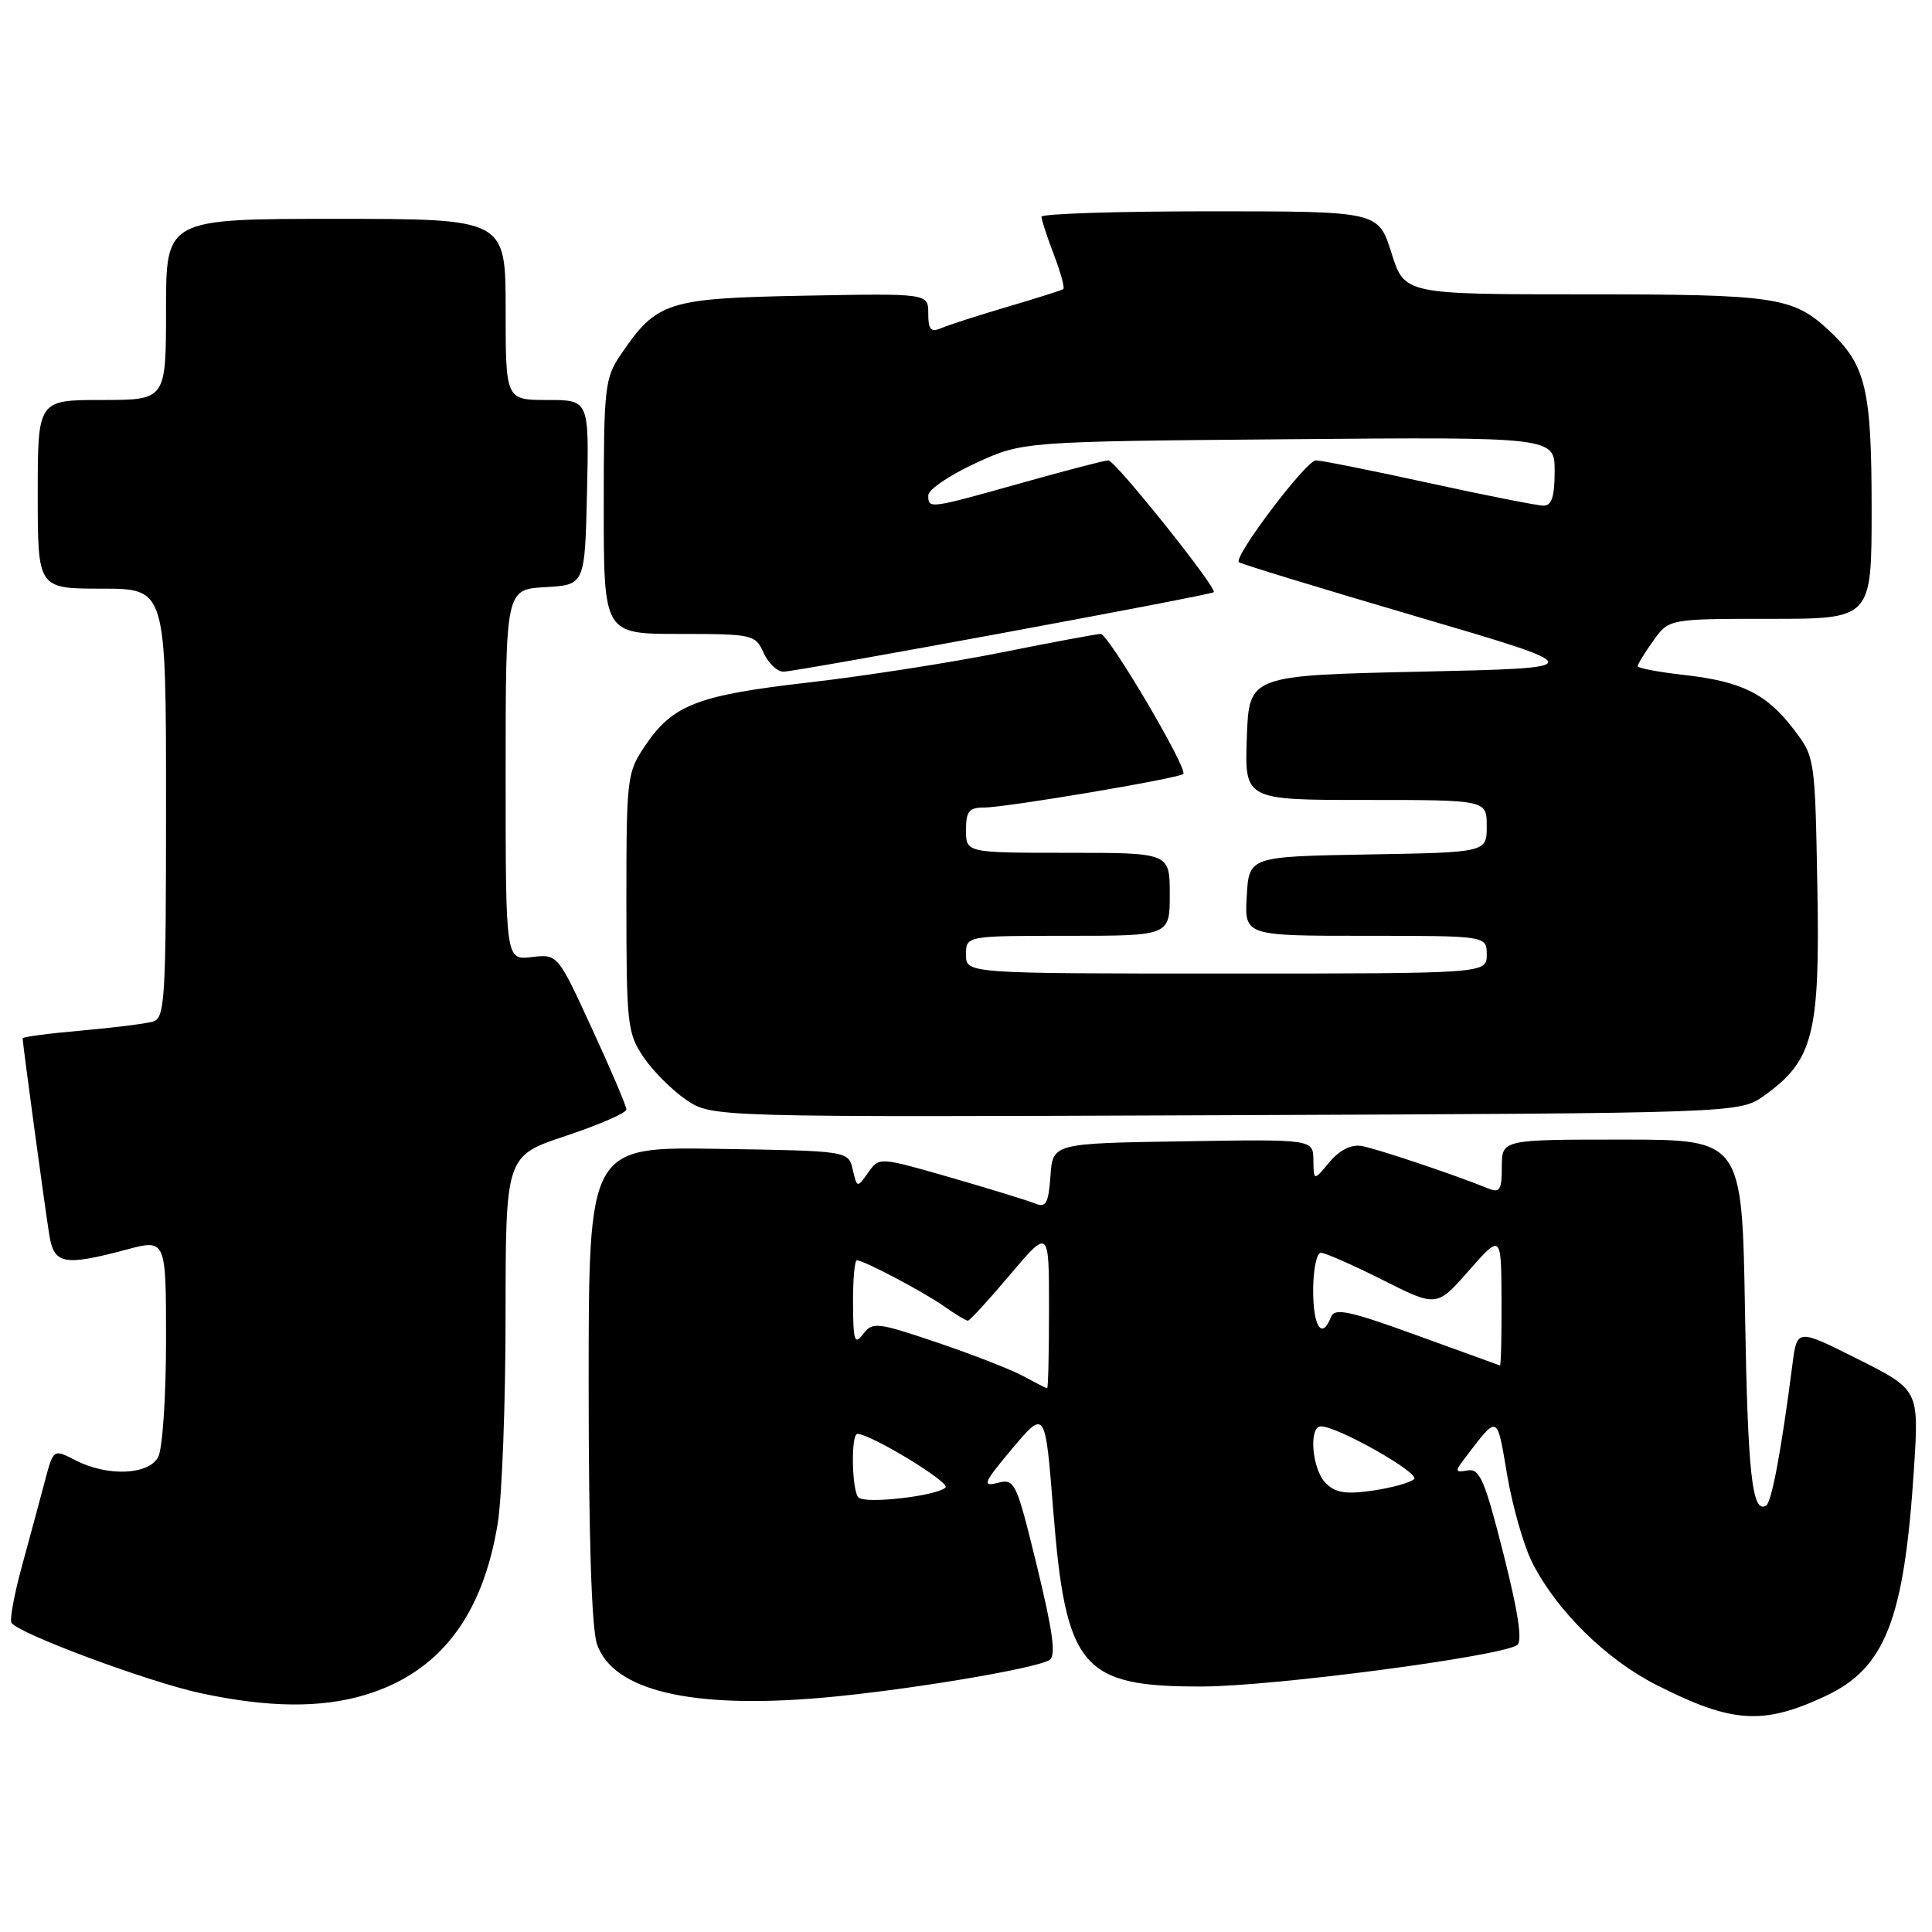 <?xml version="1.0" encoding="UTF-8" standalone="no"?>
<!DOCTYPE svg PUBLIC "-//W3C//DTD SVG 1.1//EN" "http://www.w3.org/Graphics/SVG/1.1/DTD/svg11.dtd" >
<svg xmlns="http://www.w3.org/2000/svg" xmlns:xlink="http://www.w3.org/1999/xlink" version="1.1" viewBox="0 0 256 256">
 <g >
 <path fill="currentColor"
d=" M 241.82 224.77 C 249.82 221.04 252.31 214.67 253.61 194.63 C 254.28 184.17 254.28 184.17 246.20 180.10 C 238.12 176.04 238.12 176.04 237.51 180.77 C 236.03 192.25 234.76 199.03 234.02 199.49 C 232.16 200.64 231.58 195.29 231.22 173.75 C 230.84 151.00 230.84 151.00 214.92 151.00 C 199.00 151.00 199.00 151.00 199.00 154.61 C 199.00 157.65 198.73 158.10 197.25 157.50 C 192.69 155.64 182.27 152.15 180.36 151.84 C 179.02 151.63 177.46 152.42 176.15 154.00 C 174.07 156.50 174.07 156.50 174.03 153.73 C 174.00 150.95 174.00 150.95 156.75 151.23 C 139.50 151.50 139.50 151.50 139.19 155.83 C 138.93 159.45 138.60 160.05 137.19 159.48 C 136.26 159.10 131.22 157.55 126.00 156.04 C 116.50 153.30 116.50 153.30 115.04 155.37 C 113.58 157.43 113.57 157.43 112.99 154.97 C 112.41 152.50 112.41 152.50 95.21 152.23 C 78.00 151.95 78.00 151.95 78.00 183.33 C 78.00 203.71 78.39 215.82 79.11 217.88 C 81.25 224.02 91.57 226.47 108.95 224.96 C 119.76 224.02 137.17 221.13 139.06 219.96 C 139.95 219.41 139.53 216.28 137.41 207.56 C 134.66 196.31 134.48 195.91 132.19 196.49 C 130.09 197.02 130.32 196.48 134.15 191.92 C 138.50 186.76 138.50 186.76 139.56 200.13 C 141.22 221.06 143.31 223.52 159.33 223.47 C 168.77 223.44 198.52 219.53 201.01 218.00 C 201.76 217.53 201.21 213.79 199.22 205.91 C 196.74 196.11 196.07 194.55 194.47 194.84 C 192.81 195.14 192.76 194.98 194.01 193.34 C 198.57 187.36 198.32 187.27 199.71 195.47 C 200.42 199.65 201.93 204.90 203.07 207.13 C 206.29 213.45 212.84 219.89 219.46 223.25 C 229.48 228.34 233.55 228.62 241.82 224.77 Z  M 48.39 224.58 C 58.19 221.63 63.95 214.18 65.95 201.86 C 66.52 198.36 66.99 185.97 66.99 174.33 C 67.00 153.16 67.00 153.16 75.00 150.50 C 79.40 149.03 83.00 147.47 83.00 147.01 C 83.00 146.56 80.95 141.74 78.44 136.30 C 73.89 126.41 73.89 126.41 70.44 126.82 C 67.00 127.22 67.00 127.22 67.00 102.66 C 67.00 78.10 67.00 78.10 72.25 77.80 C 77.50 77.50 77.50 77.50 77.78 65.25 C 78.06 53.00 78.06 53.00 72.53 53.00 C 67.00 53.00 67.00 53.00 67.00 41.00 C 67.00 29.00 67.00 29.00 44.50 29.00 C 22.00 29.00 22.00 29.00 22.00 41.00 C 22.00 53.00 22.00 53.00 13.50 53.00 C 5.00 53.00 5.00 53.00 5.00 65.50 C 5.00 78.00 5.00 78.00 13.50 78.00 C 22.00 78.00 22.00 78.00 22.00 106.43 C 22.00 132.65 21.86 134.90 20.25 135.37 C 19.29 135.65 15.01 136.18 10.75 136.56 C 6.49 136.93 3.00 137.39 3.00 137.58 C 3.00 138.29 6.03 160.61 6.55 163.75 C 7.18 167.53 8.53 167.77 16.75 165.58 C 22.00 164.18 22.00 164.18 22.00 177.66 C 22.00 185.07 21.53 192.00 20.96 193.07 C 19.68 195.46 14.20 195.67 9.99 193.49 C 7.08 191.99 7.08 191.99 5.95 196.24 C 5.33 198.59 3.98 203.60 2.94 207.39 C 1.90 211.18 1.26 214.61 1.52 215.03 C 2.39 216.44 19.70 222.88 26.61 224.36 C 35.54 226.27 42.53 226.35 48.39 224.58 Z  M 233.77 145.17 C 240.27 140.53 241.17 137.02 240.81 117.58 C 240.50 100.45 240.48 100.31 237.70 96.67 C 234.08 91.93 230.81 90.30 223.19 89.44 C 219.78 89.06 217.00 88.53 217.00 88.28 C 217.00 88.02 217.93 86.50 219.07 84.90 C 221.14 82.00 221.14 82.00 234.57 82.00 C 248.00 82.00 248.00 82.00 248.00 67.47 C 248.00 51.54 247.25 48.37 242.37 43.81 C 237.59 39.34 235.31 39.00 209.99 39.00 C 186.10 39.00 186.10 39.00 184.37 33.50 C 182.63 28.00 182.63 28.00 160.32 28.00 C 148.04 28.00 138.00 28.32 138.00 28.72 C 138.00 29.11 138.74 31.37 139.64 33.74 C 140.55 36.11 141.11 38.17 140.89 38.31 C 140.68 38.46 137.35 39.52 133.50 40.65 C 129.65 41.79 125.71 43.05 124.75 43.47 C 123.33 44.07 123.00 43.70 123.00 41.54 C 123.00 38.87 123.00 38.87 106.57 39.18 C 88.37 39.53 87.03 39.96 82.25 46.99 C 80.14 50.10 80.00 51.32 80.00 67.15 C 80.00 84.00 80.00 84.00 90.02 84.00 C 99.74 84.00 100.08 84.08 101.18 86.50 C 101.81 87.88 102.99 89.00 103.80 89.00 C 105.57 89.00 160.36 78.88 160.83 78.47 C 161.36 78.00 147.77 61.00 146.86 61.00 C 146.40 61.00 141.21 62.35 135.34 64.00 C 123.06 67.45 123.00 67.46 123.00 65.63 C 123.00 64.88 125.81 62.97 129.25 61.38 C 135.50 58.50 135.50 58.50 170.75 58.20 C 206.00 57.90 206.00 57.90 206.00 62.45 C 206.00 65.79 205.61 67.00 204.53 67.00 C 203.72 67.00 196.89 65.65 189.34 64.00 C 181.79 62.35 175.05 61.00 174.36 61.00 C 173.08 61.00 163.43 73.76 164.16 74.49 C 164.37 74.71 174.97 77.95 187.71 81.69 C 210.87 88.50 210.87 88.50 188.19 89.00 C 165.50 89.50 165.50 89.50 165.21 97.75 C 164.92 106.00 164.92 106.00 180.96 106.00 C 197.00 106.00 197.00 106.00 197.00 109.47 C 197.00 112.95 197.00 112.95 181.25 113.22 C 165.50 113.50 165.50 113.50 165.20 118.75 C 164.90 124.00 164.90 124.00 180.95 124.00 C 197.00 124.00 197.00 124.00 197.00 126.50 C 197.00 129.00 197.00 129.00 162.50 129.00 C 128.00 129.00 128.00 129.00 128.00 126.50 C 128.00 124.00 128.00 124.00 141.50 124.00 C 155.00 124.00 155.00 124.00 155.00 118.50 C 155.00 113.00 155.00 113.00 141.50 113.00 C 128.00 113.00 128.00 113.00 128.00 110.00 C 128.00 107.50 128.40 107.00 130.40 107.00 C 133.33 107.00 156.19 103.14 156.79 102.55 C 157.44 101.90 146.88 84.00 145.85 84.00 C 145.35 84.00 139.44 85.10 132.72 86.45 C 126.00 87.80 114.54 89.58 107.26 90.42 C 92.45 92.11 89.18 93.37 85.53 98.74 C 83.07 102.37 83.00 102.92 83.00 119.58 C 83.00 135.74 83.13 136.90 85.27 140.08 C 86.52 141.93 89.08 144.48 90.95 145.75 C 94.36 148.04 94.36 148.04 162.43 147.77 C 230.50 147.50 230.50 147.50 233.77 145.17 Z  M 113.75 198.42 C 112.86 197.52 112.73 190.00 113.61 190.00 C 115.37 190.00 125.96 196.44 125.29 197.10 C 124.14 198.23 114.64 199.32 113.75 198.42 Z  M 175.66 196.52 C 173.85 194.71 173.37 189.00 175.03 189.00 C 177.25 189.00 188.20 195.20 187.37 195.99 C 186.89 196.46 184.43 197.14 181.91 197.51 C 178.33 198.03 176.96 197.82 175.66 196.52 Z  M 135.58 182.34 C 133.98 181.47 128.85 179.47 124.18 177.89 C 116.21 175.20 115.62 175.13 114.38 176.76 C 113.24 178.27 113.06 177.73 113.03 172.75 C 113.01 169.59 113.24 167.00 113.54 167.00 C 114.47 167.00 122.37 171.17 125.15 173.13 C 126.61 174.16 128.01 175.00 128.25 175.00 C 128.49 175.00 131.01 172.26 133.84 168.90 C 139.00 162.80 139.00 162.80 139.00 173.40 C 139.00 179.23 138.89 183.98 138.75 183.96 C 138.61 183.94 137.19 183.21 135.58 182.34 Z  M 187.72 176.93 C 178.74 173.67 176.84 173.27 176.36 174.51 C 175.18 177.58 174.00 175.83 174.00 171.00 C 174.00 168.25 174.46 166.00 175.02 166.00 C 175.59 166.00 179.27 167.62 183.21 169.60 C 190.37 173.21 190.37 173.21 194.64 168.35 C 198.92 163.50 198.92 163.50 198.96 172.25 C 198.98 177.06 198.89 180.97 198.75 180.93 C 198.61 180.89 193.65 179.09 187.72 176.93 Z "/>
</g>
</svg>